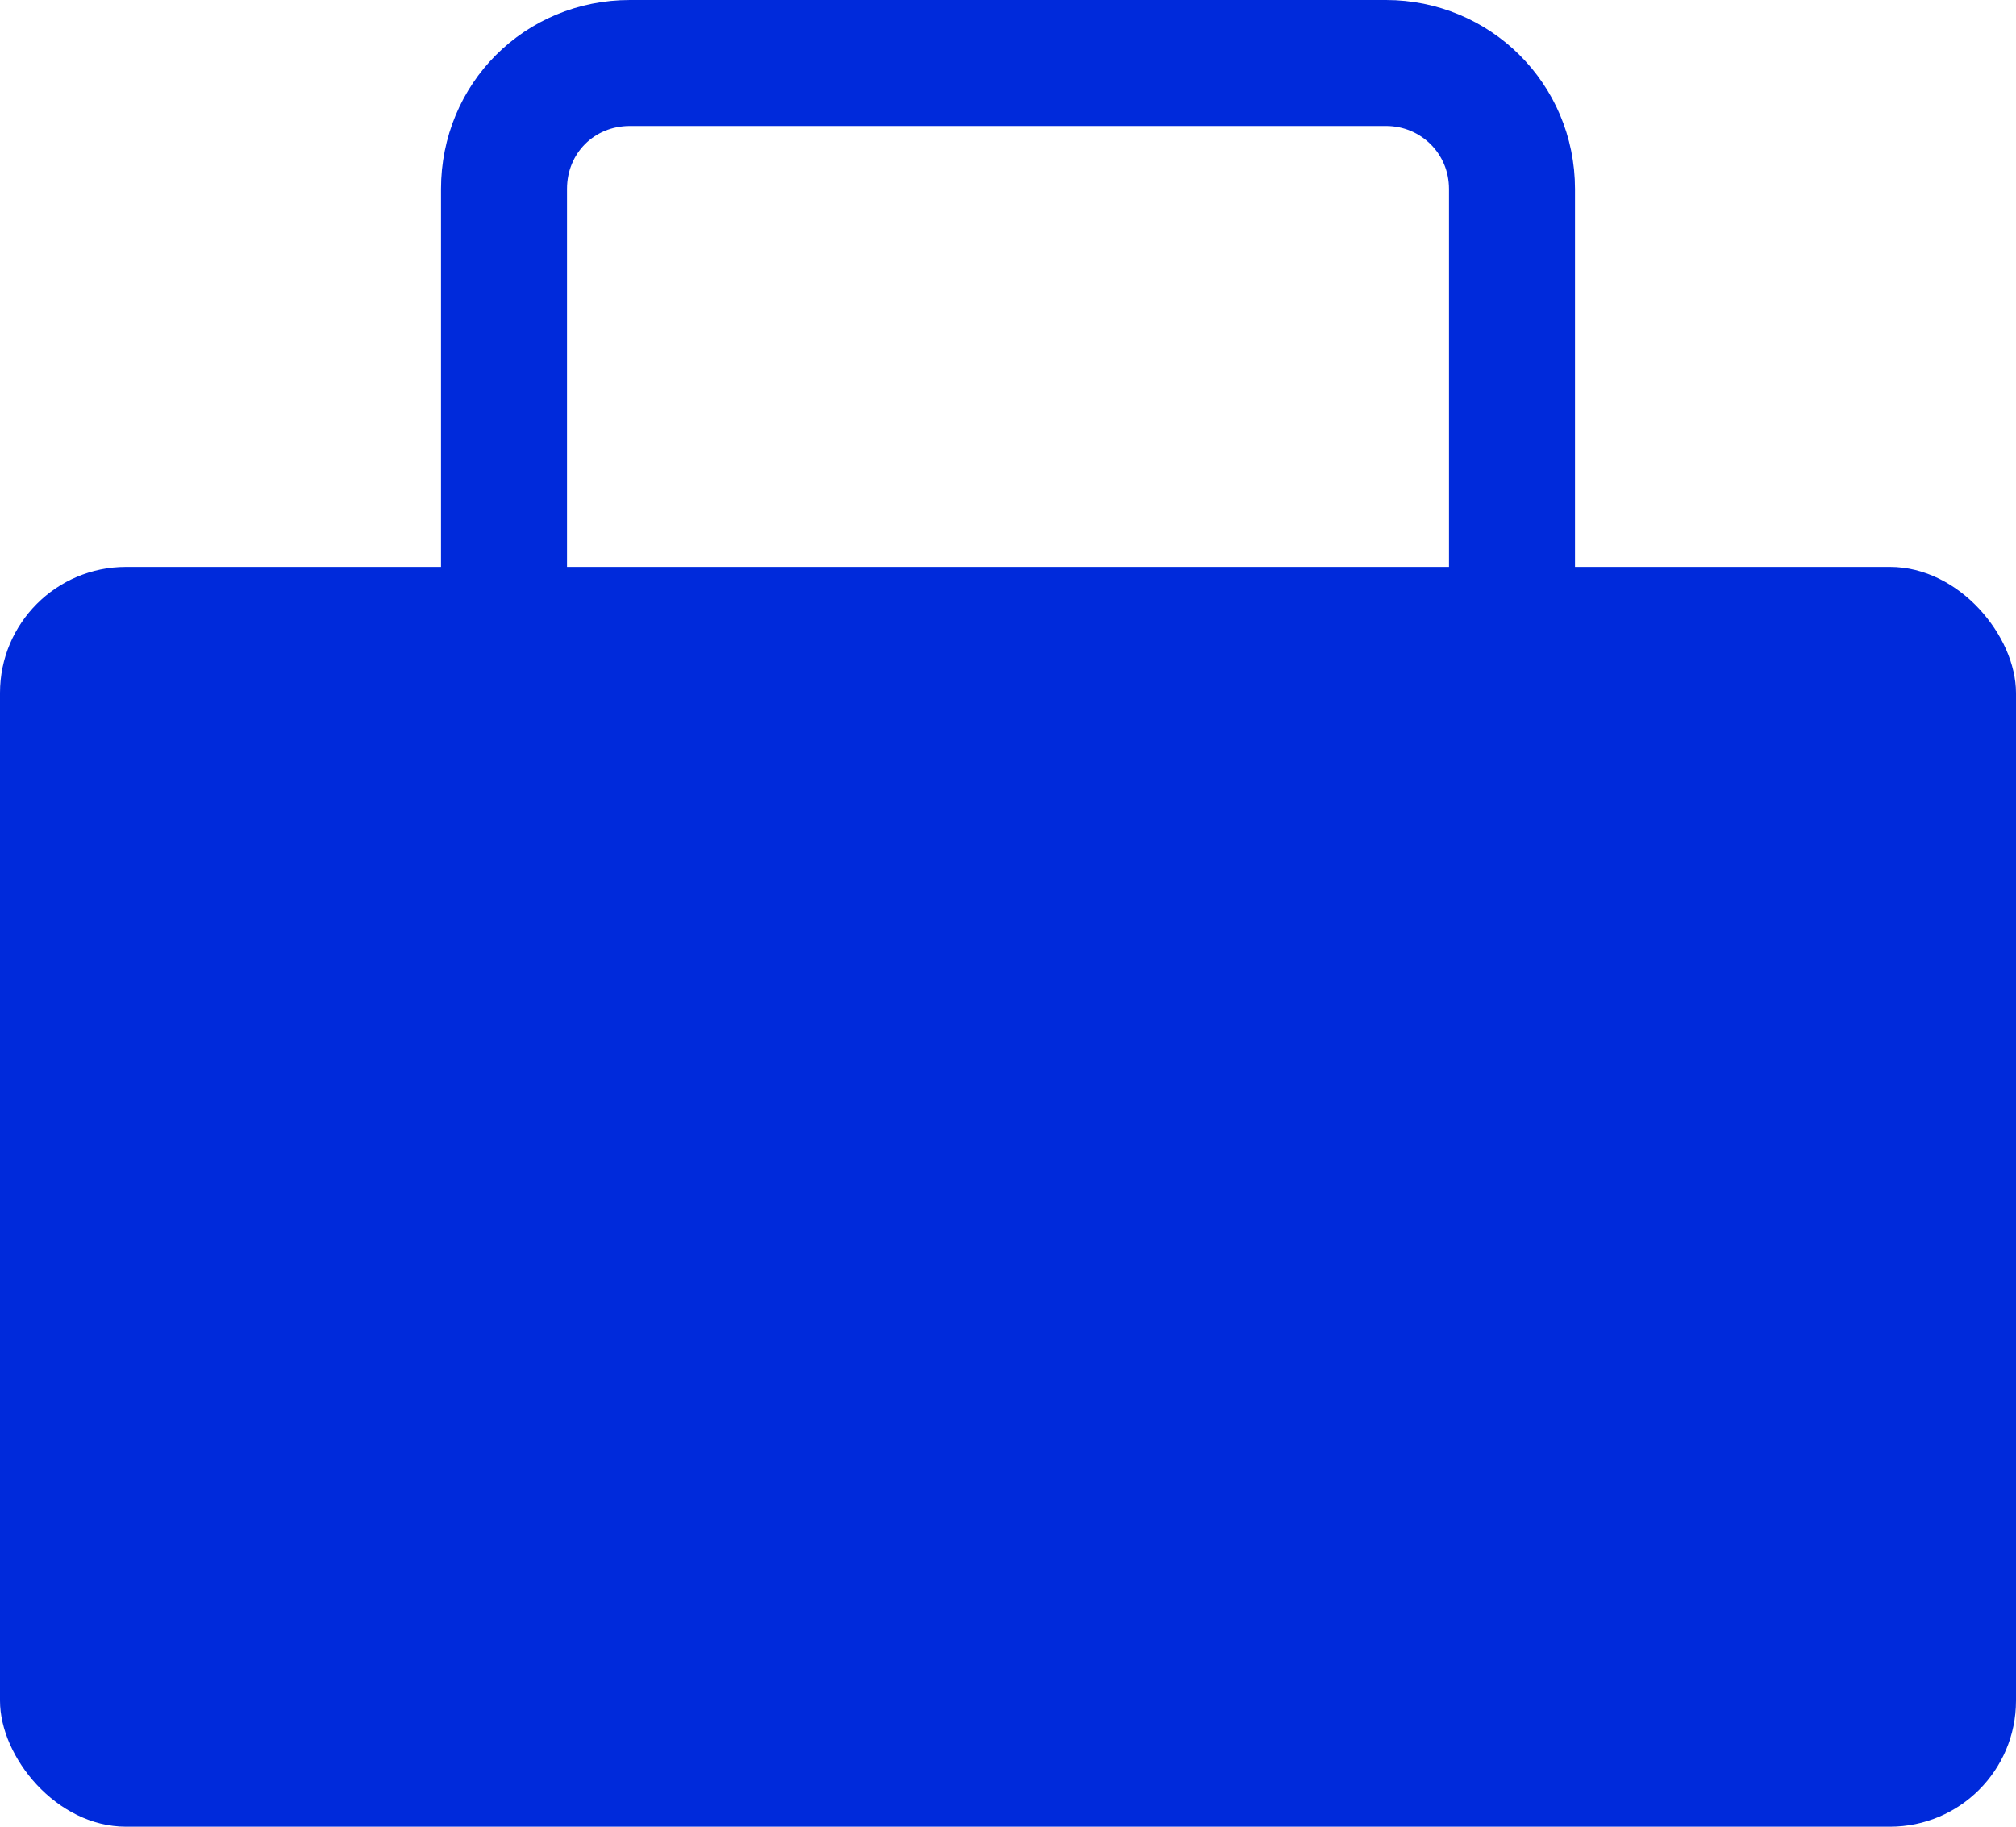 <svg width="16" height="14.5" viewBox="0 0 16 14.5" fill="none" xmlns="http://www.w3.org/2000/svg" xmlns:xlink="http://www.w3.org/1999/xlink">
	<defs/>
	<rect id="Rectangle 1675" y="4.5" rx="1" width="16" height="10" fill="#002ADB" fill-opacity="1"/>
	<path id="Vector 26" d="M4 5L4 1.5C4 0.94 4.44 0.5 5 0.5L11 0.5C11.55 0.5 12 0.94 12 1.5L12 5" stroke="#002ADB" stroke-opacity="1" stroke-width="1"/>
</svg>
